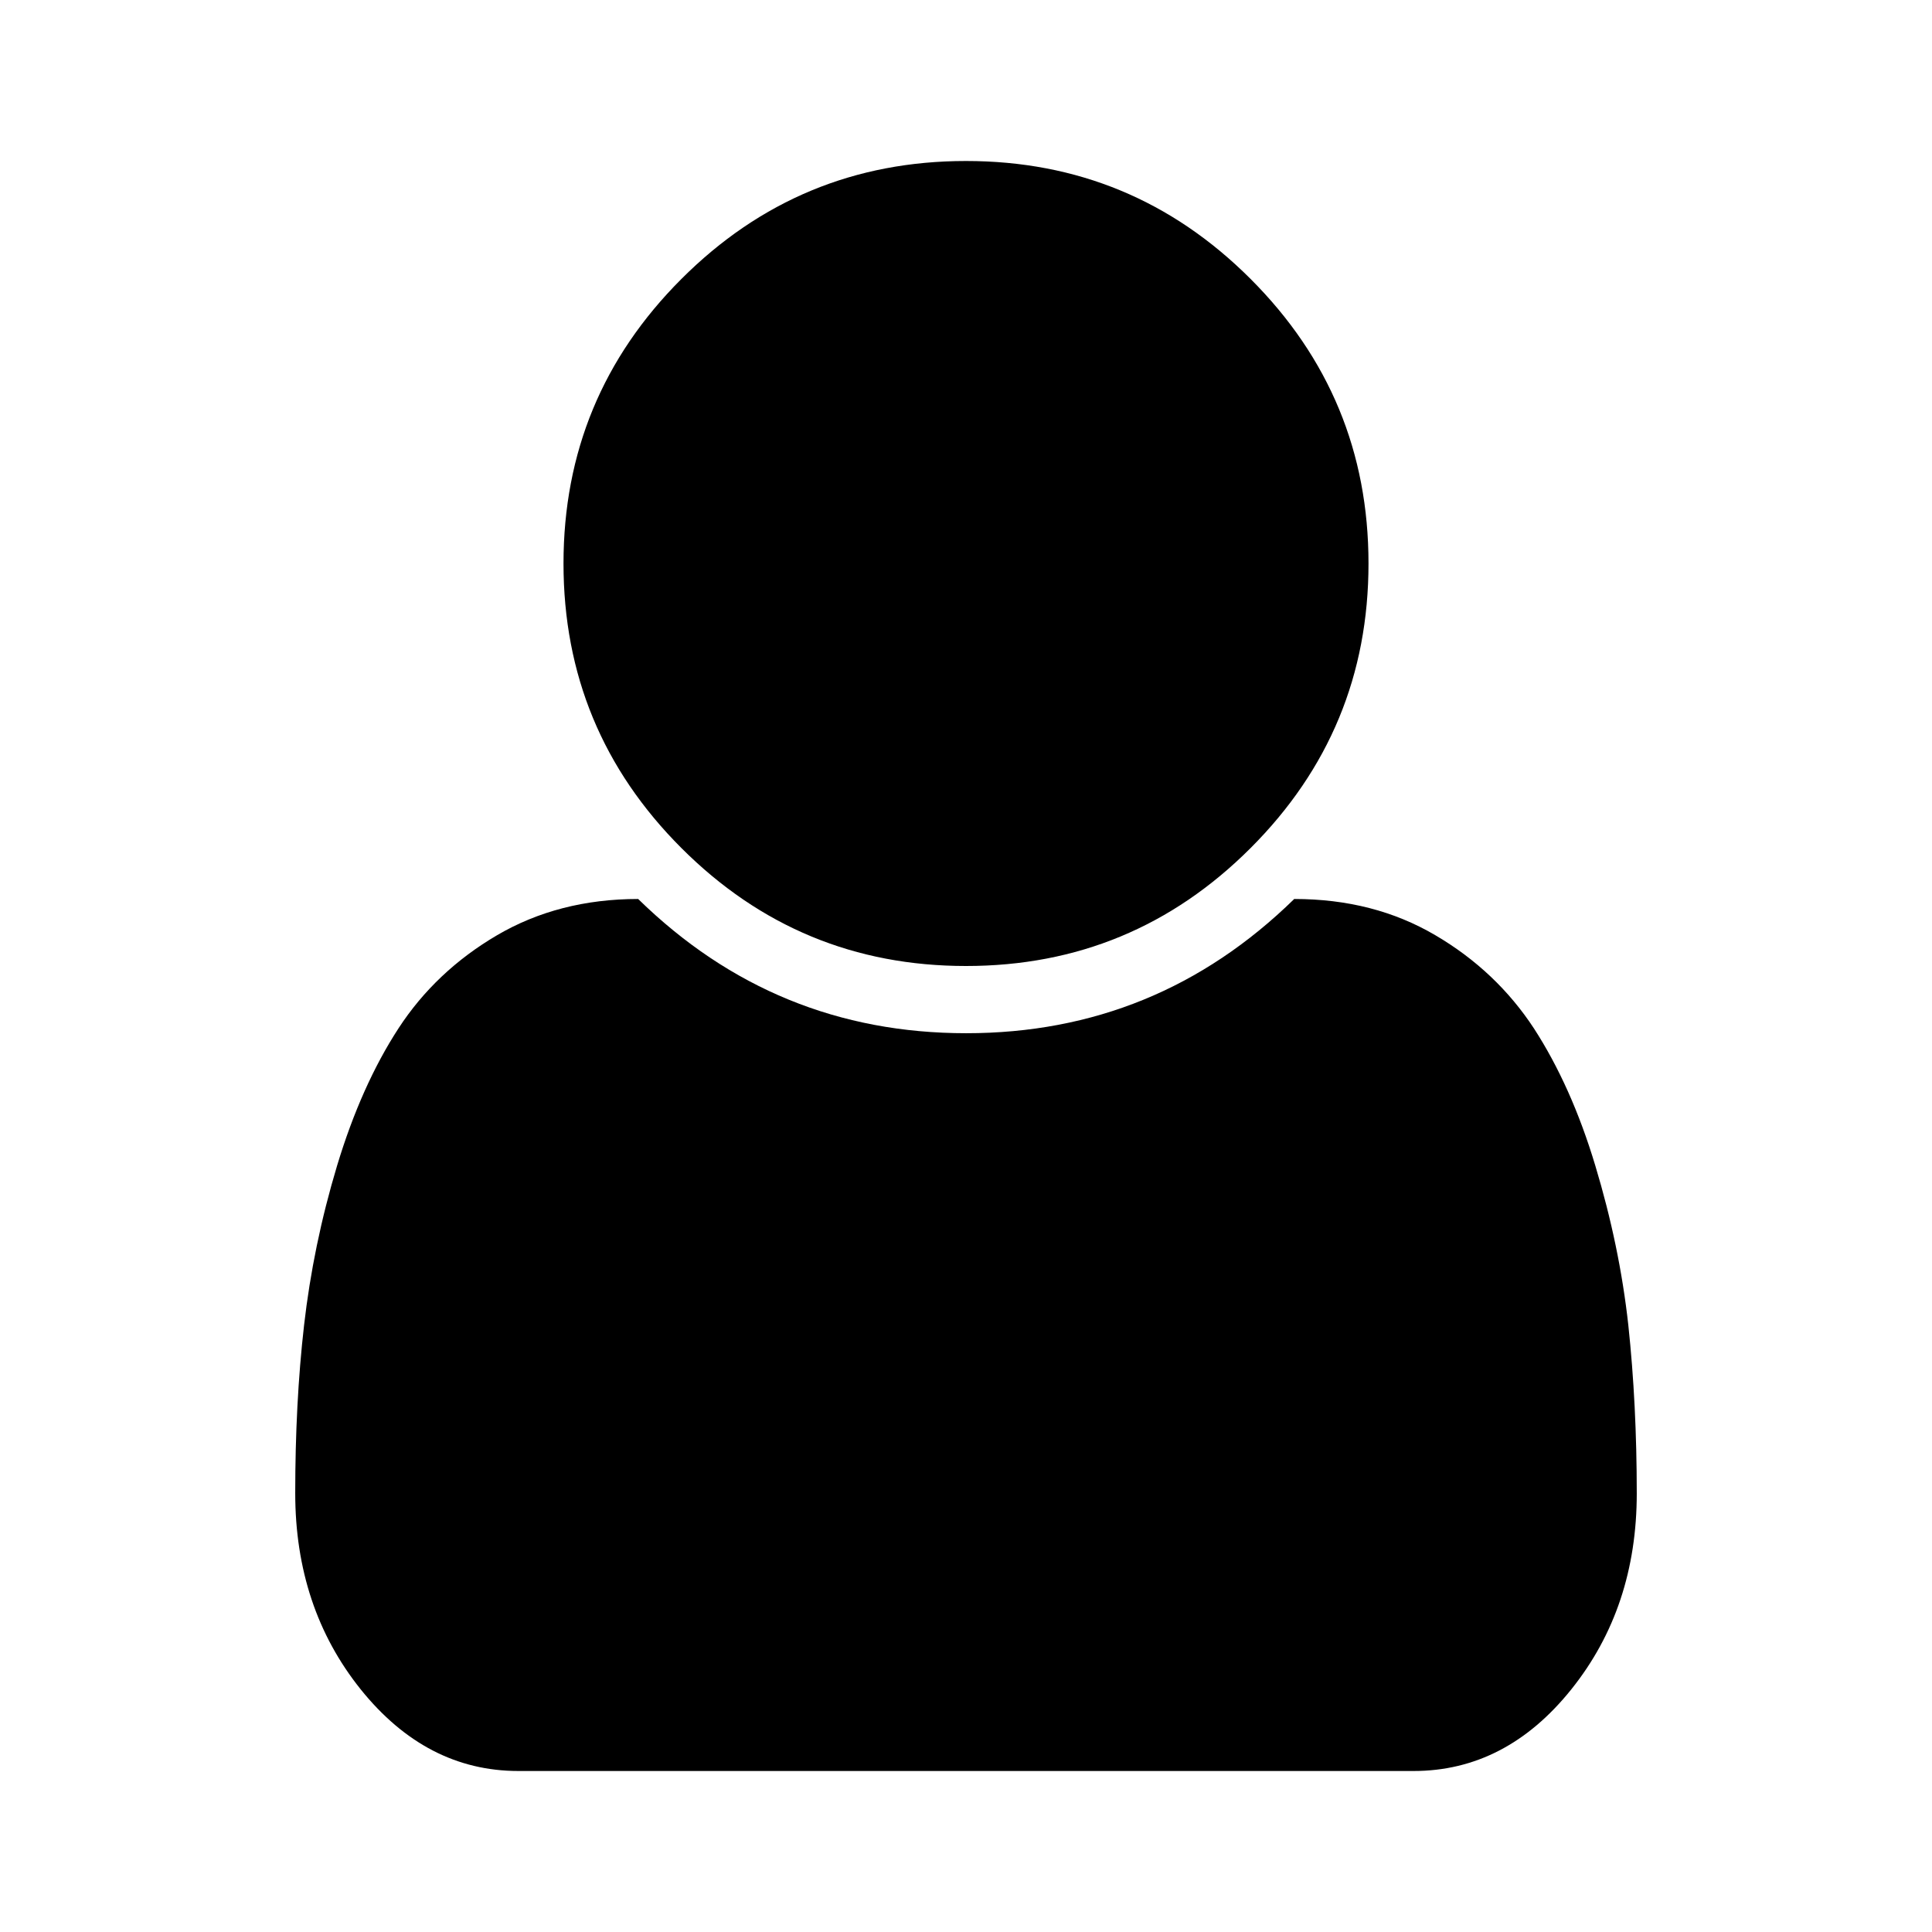 <?xml version="1.0" standalone="no"?><!DOCTYPE svg PUBLIC "-//W3C//DTD SVG 1.1//EN" "http://www.w3.org/Graphics/SVG/1.1/DTD/svg11.dtd"><svg t="1558058858620" class="icon" style="" viewBox="0 0 1024 1024" version="1.1" xmlns="http://www.w3.org/2000/svg" p-id="1324" xmlns:xlink="http://www.w3.org/1999/xlink" width="200" height="200"><defs><style type="text/css"></style></defs><path d="M867.52 791.467c0 40.427-11.52 74.987-34.667 103.893S781.76 938.667 749.227 938.667H274.773c-32.64 0-60.48-14.507-83.627-43.307-23.147-28.907-34.667-63.573-34.667-103.893 0-31.467 1.493-61.227 4.693-89.173 3.2-27.947 8.96-56.107 17.493-84.48 8.533-28.267 19.413-52.587 32.533-72.747s30.613-36.693 52.267-49.387c21.653-12.693 46.613-19.2 74.773-19.2 48.533 47.467 106.453 71.147 173.867 71.147s125.333-23.68 173.867-71.147c28.16 0 53.013 6.4 74.773 19.2 21.653 12.693 39.04 29.227 52.267 49.387 13.12 20.267 24 44.373 32.533 72.747 8.533 28.267 14.4 56.427 17.493 84.48 2.987 27.947 4.48 57.707 4.48 89.173zM662.827 147.84C704.533 189.547 725.333 239.787 725.333 298.667s-20.8 109.12-62.507 150.827S570.88 512 512 512s-109.12-20.8-150.827-62.507S298.667 357.547 298.667 298.667s20.8-109.12 62.507-150.827S453.12 85.333 512 85.333s109.12 20.8 150.827 62.507z" p-id="1325"></path></svg>